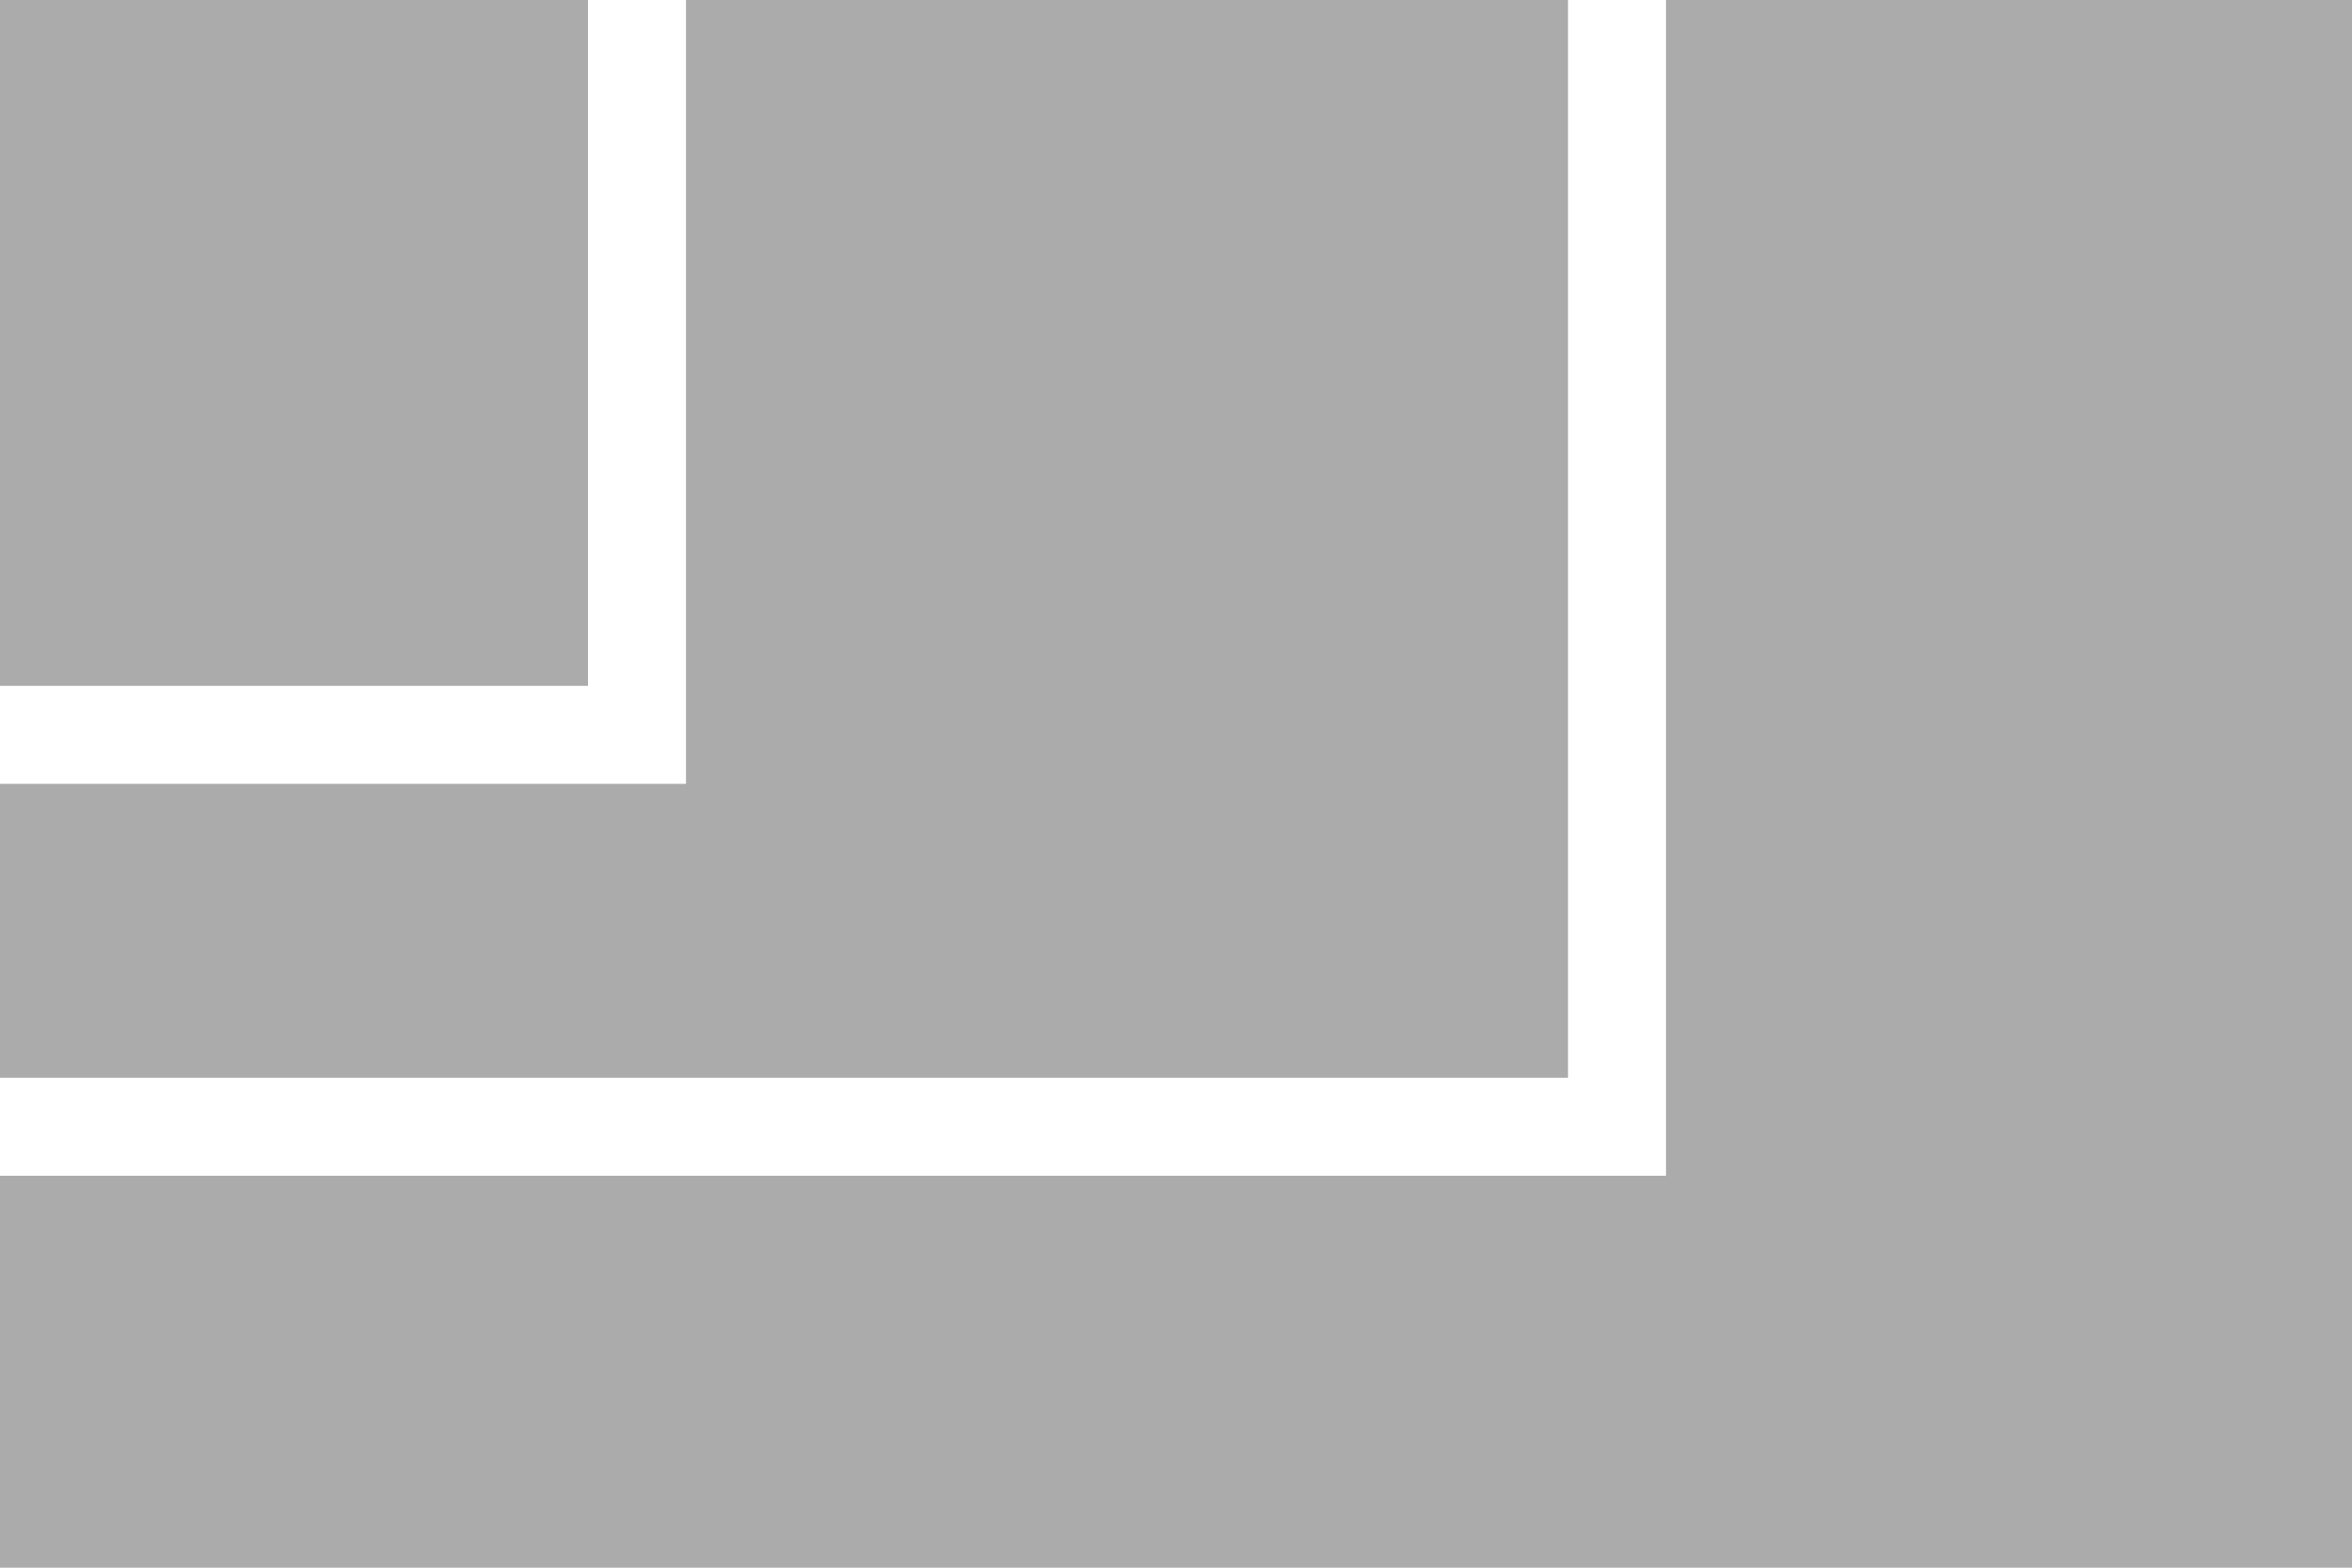 <?xml version="1.0" encoding="utf-8"?>
<!-- Generator: Adobe Illustrator 16.0.0, SVG Export Plug-In . SVG Version: 6.00 Build 0)  -->
<!DOCTYPE svg PUBLIC "-//W3C//DTD SVG 1.1//EN" "http://www.w3.org/Graphics/SVG/1.1/DTD/svg11.dtd">
<svg version="1.1" id="Layer_1" xmlns="http://www.w3.org/2000/svg" xmlns:xlink="http://www.w3.org/1999/xlink" x="0px" y="0px"
	 width="24px" height="16px" viewBox="0 0 24 16" enable-background="new 0 0 24 16" xml:space="preserve">
<rect fill-rule="evenodd" clip-rule="evenodd" fill="#ABABAB" width="6" height="7"/>
<polygon fill-rule="evenodd" clip-rule="evenodd" fill="#ABABAB" points="0,8 7,8 7,0 16,0 16,11 0,11 "/>
<polygon fill-rule="evenodd" clip-rule="evenodd" fill="#ABABAB" points="0,12 17,12 17,0 24,0 24,16 0,16 "/>
</svg>
